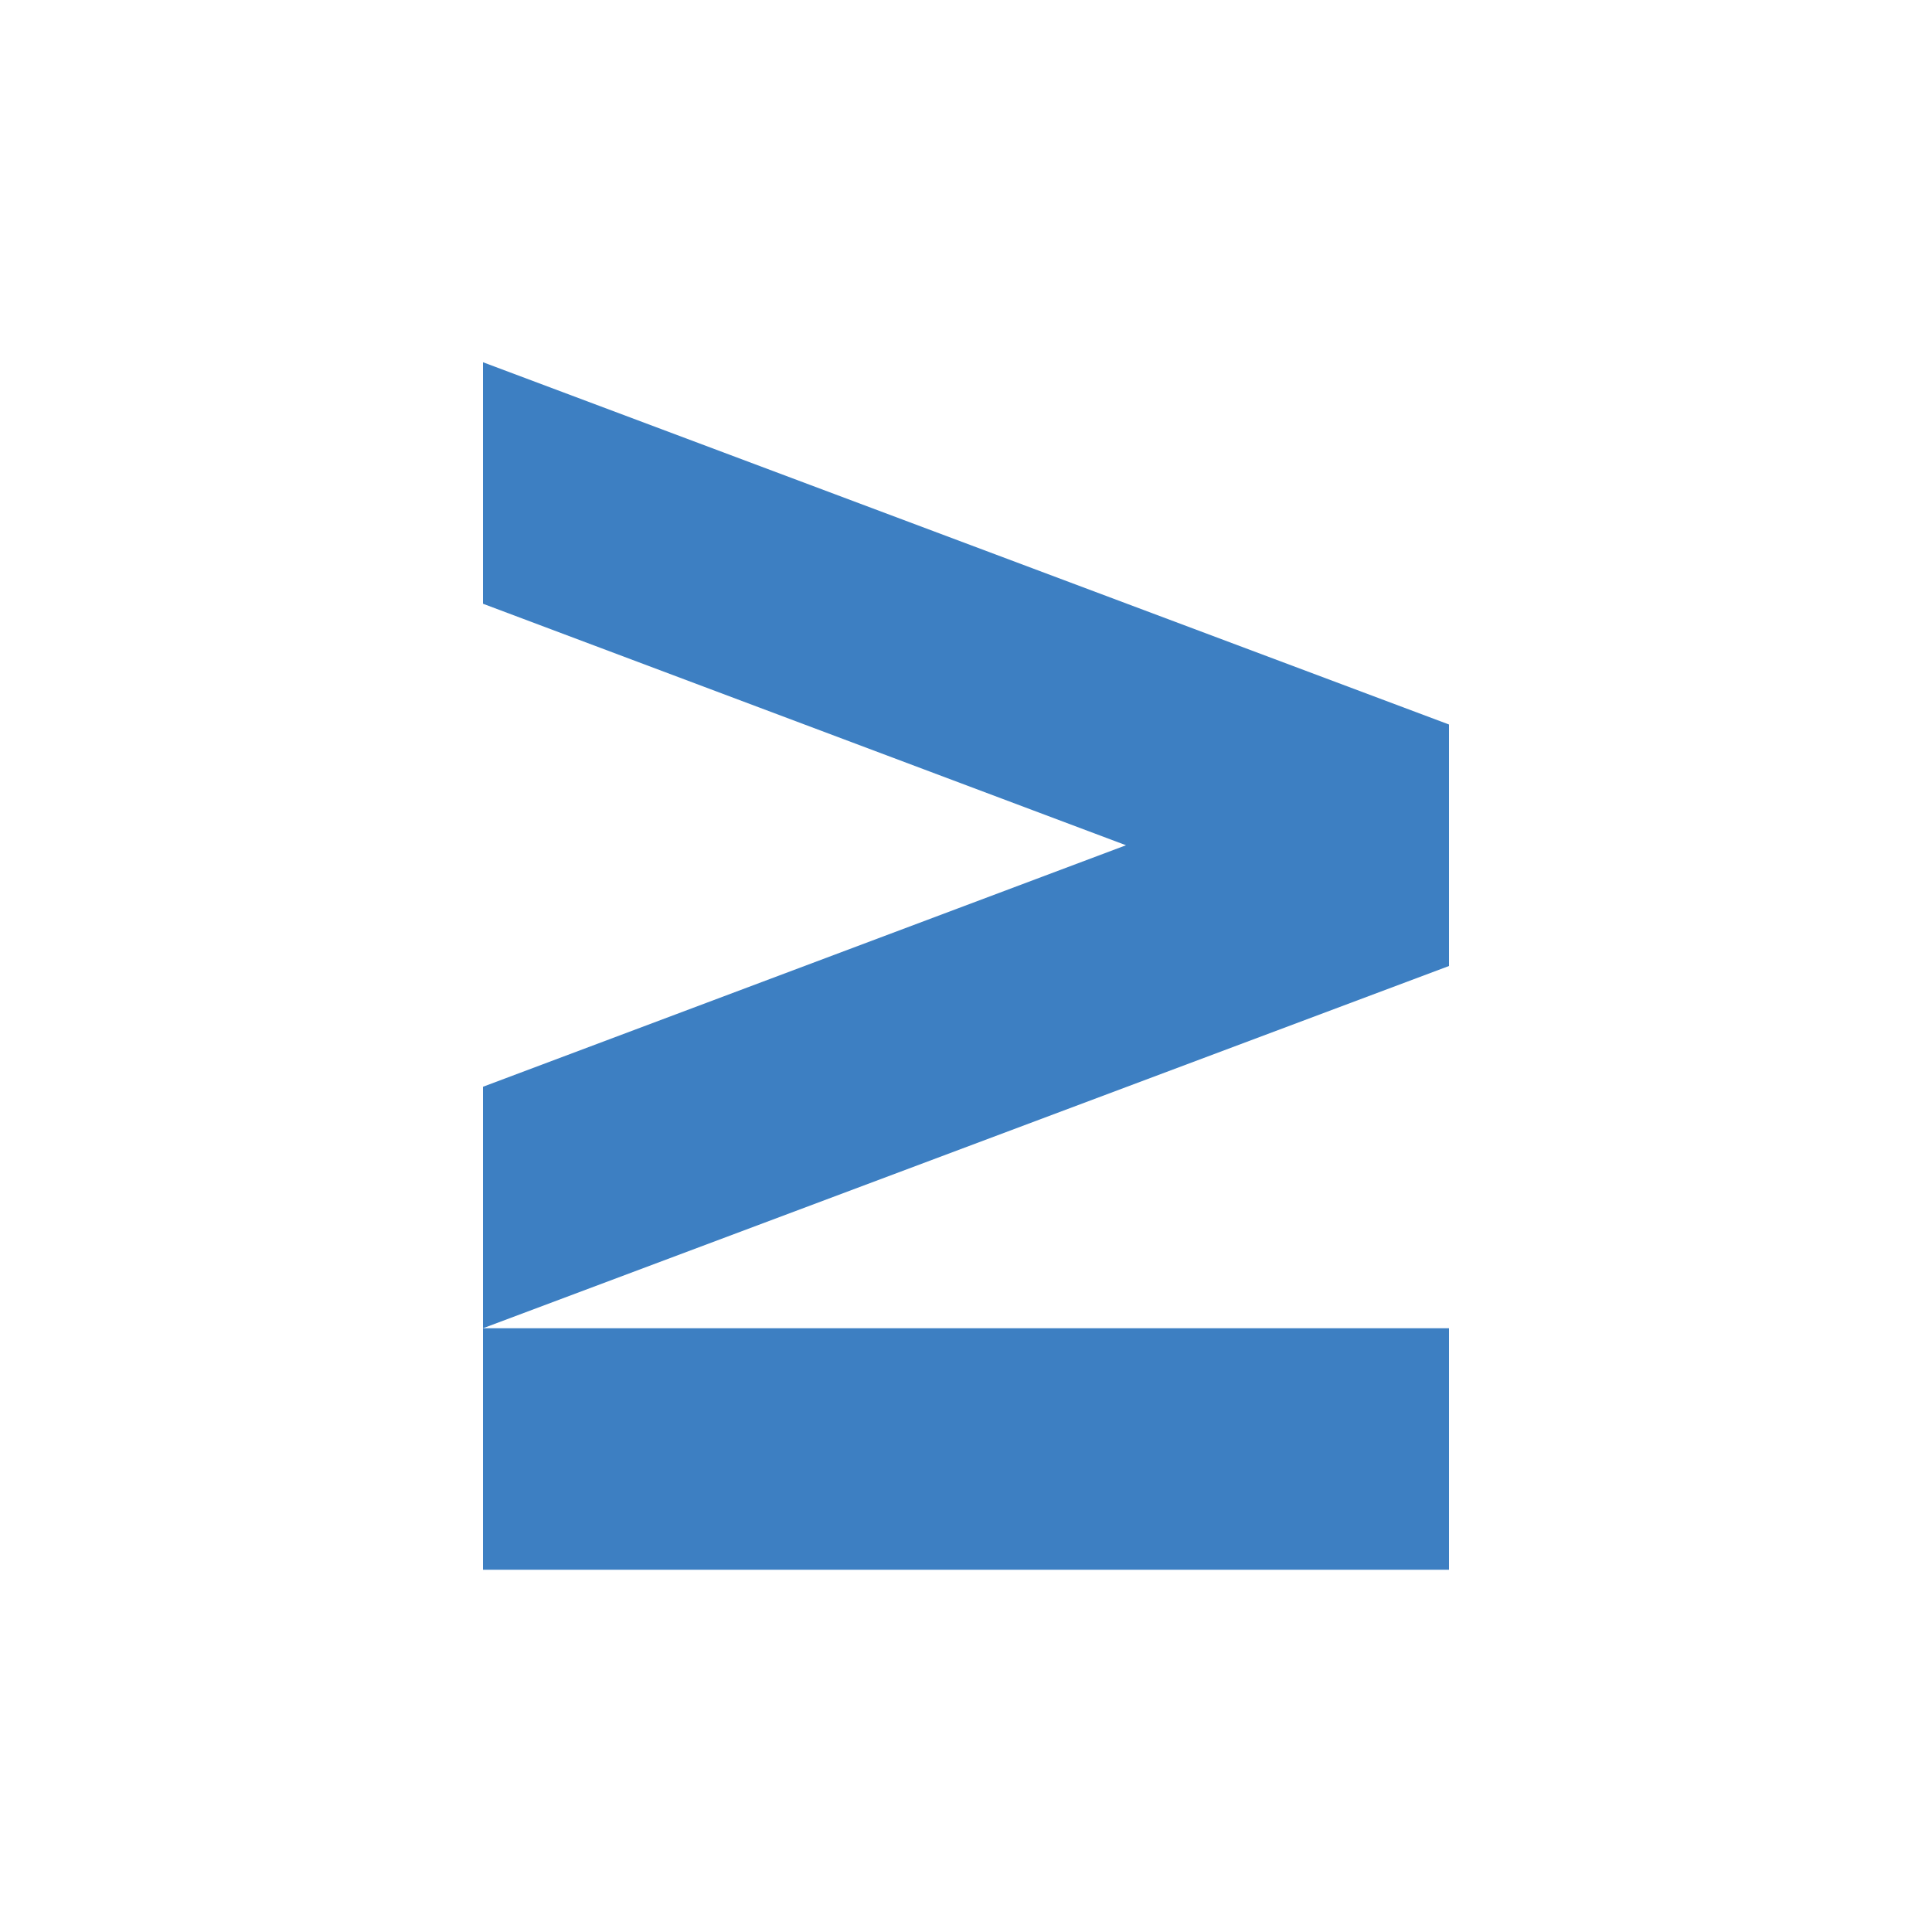 <svg xmlns="http://www.w3.org/2000/svg" preserveAspectRatio="none" viewBox="0 0 64 64">
<polygon fill="#3D7FC2" points="16,12 48,24 48,32 16,44 16,36 37.3,28 16,20"/>
<rect fill="#3D7FC2" x="16" y="44" width="32" height="8"/>
</svg>